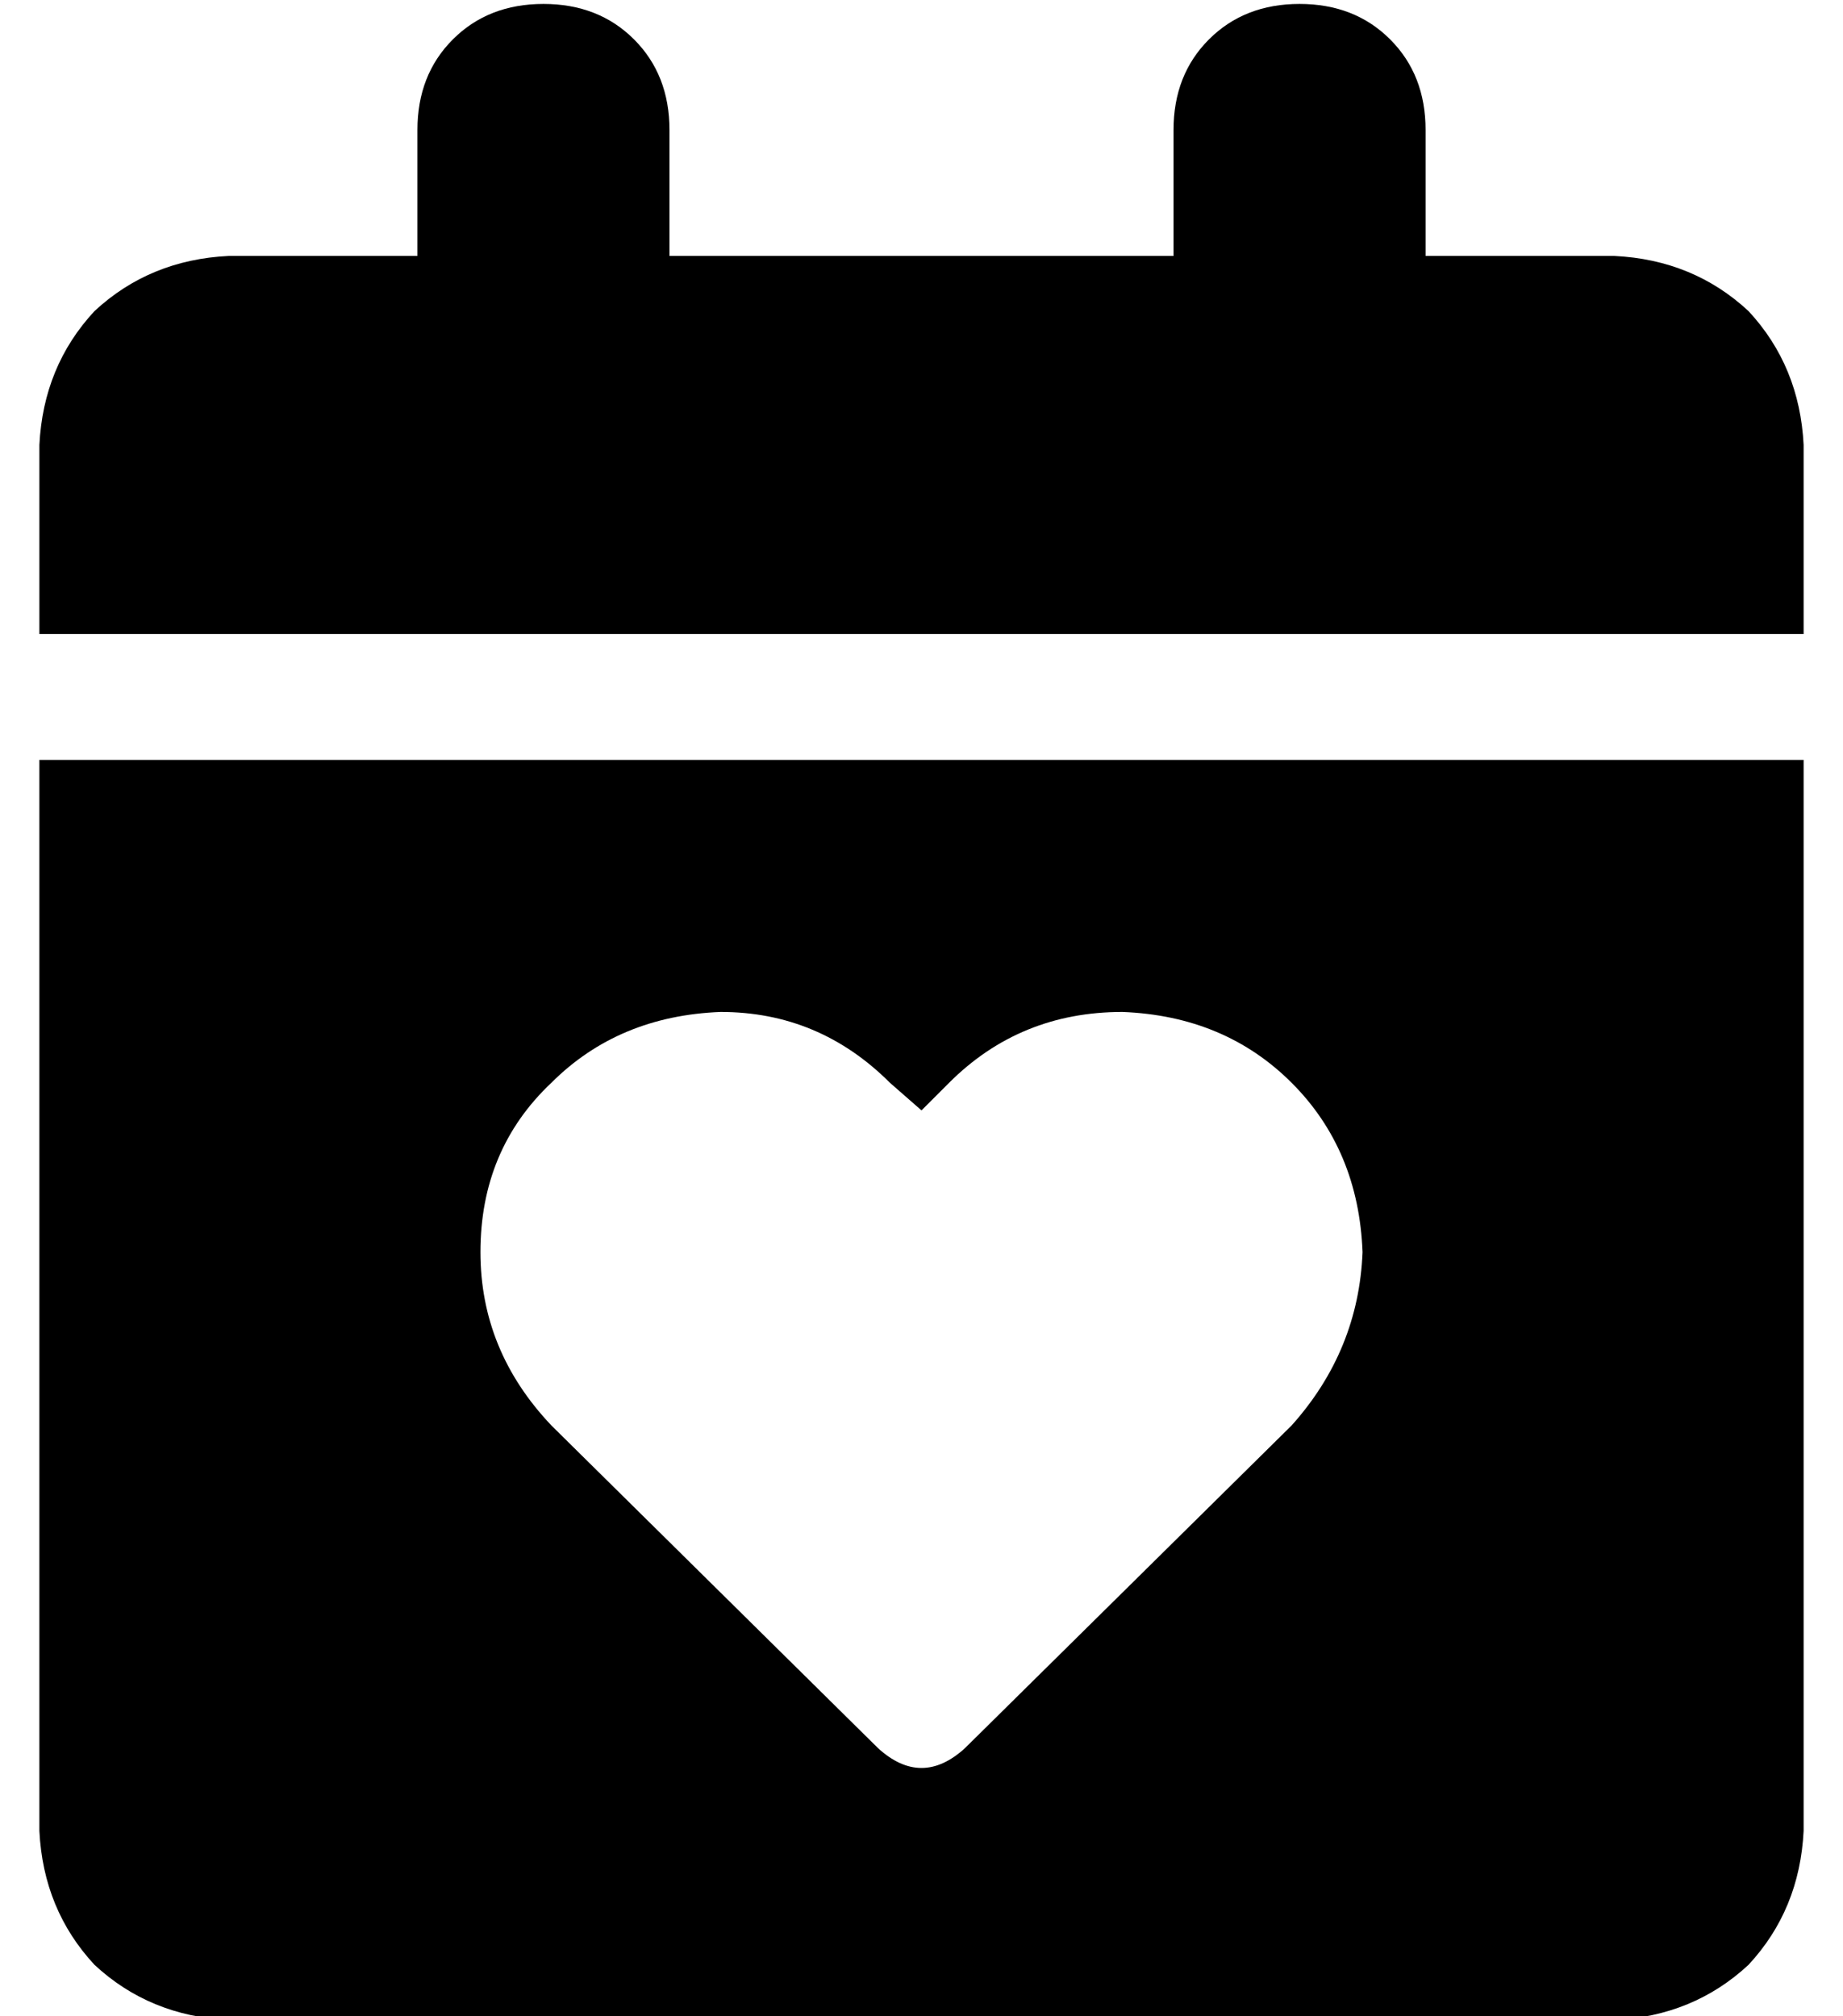 <?xml version="1.0" standalone="no"?>
<!DOCTYPE svg PUBLIC "-//W3C//DTD SVG 1.1//EN" "http://www.w3.org/Graphics/SVG/1.1/DTD/svg11.dtd" >
<svg xmlns="http://www.w3.org/2000/svg" xmlns:xlink="http://www.w3.org/1999/xlink" version="1.1" viewBox="-10 -40 468 512">
   <path fill="currentColor"
d="M128 -39q14 0 23 9v0v0q9 9 9 23v32v0h128v0v-32v0q0 -14 9 -23t23 -9t23 9t9 23v32v0h48v0q20 1 34 14q13 14 14 34v48v0h-448v0v-48v0q1 -20 14 -34q14 -13 34 -14h48v0v-32v0q0 -14 9 -23t23 -9v0zM0 153h448h-448h448v272v0q-1 20 -14 34q-14 13 -34 14h-352v0
q-20 -1 -34 -14q-13 -14 -14 -34v-272v0zM112 278q0 25 18 44l83 82v0q11 10 22 0l83 -82v0q17 -19 18 -44q-1 -26 -18 -43t-43 -18q-26 0 -44 18l-7 7v0l-8 -7v0q-18 -18 -43 -18q-26 1 -43 18q-18 17 -18 43v0z" />
</svg>
